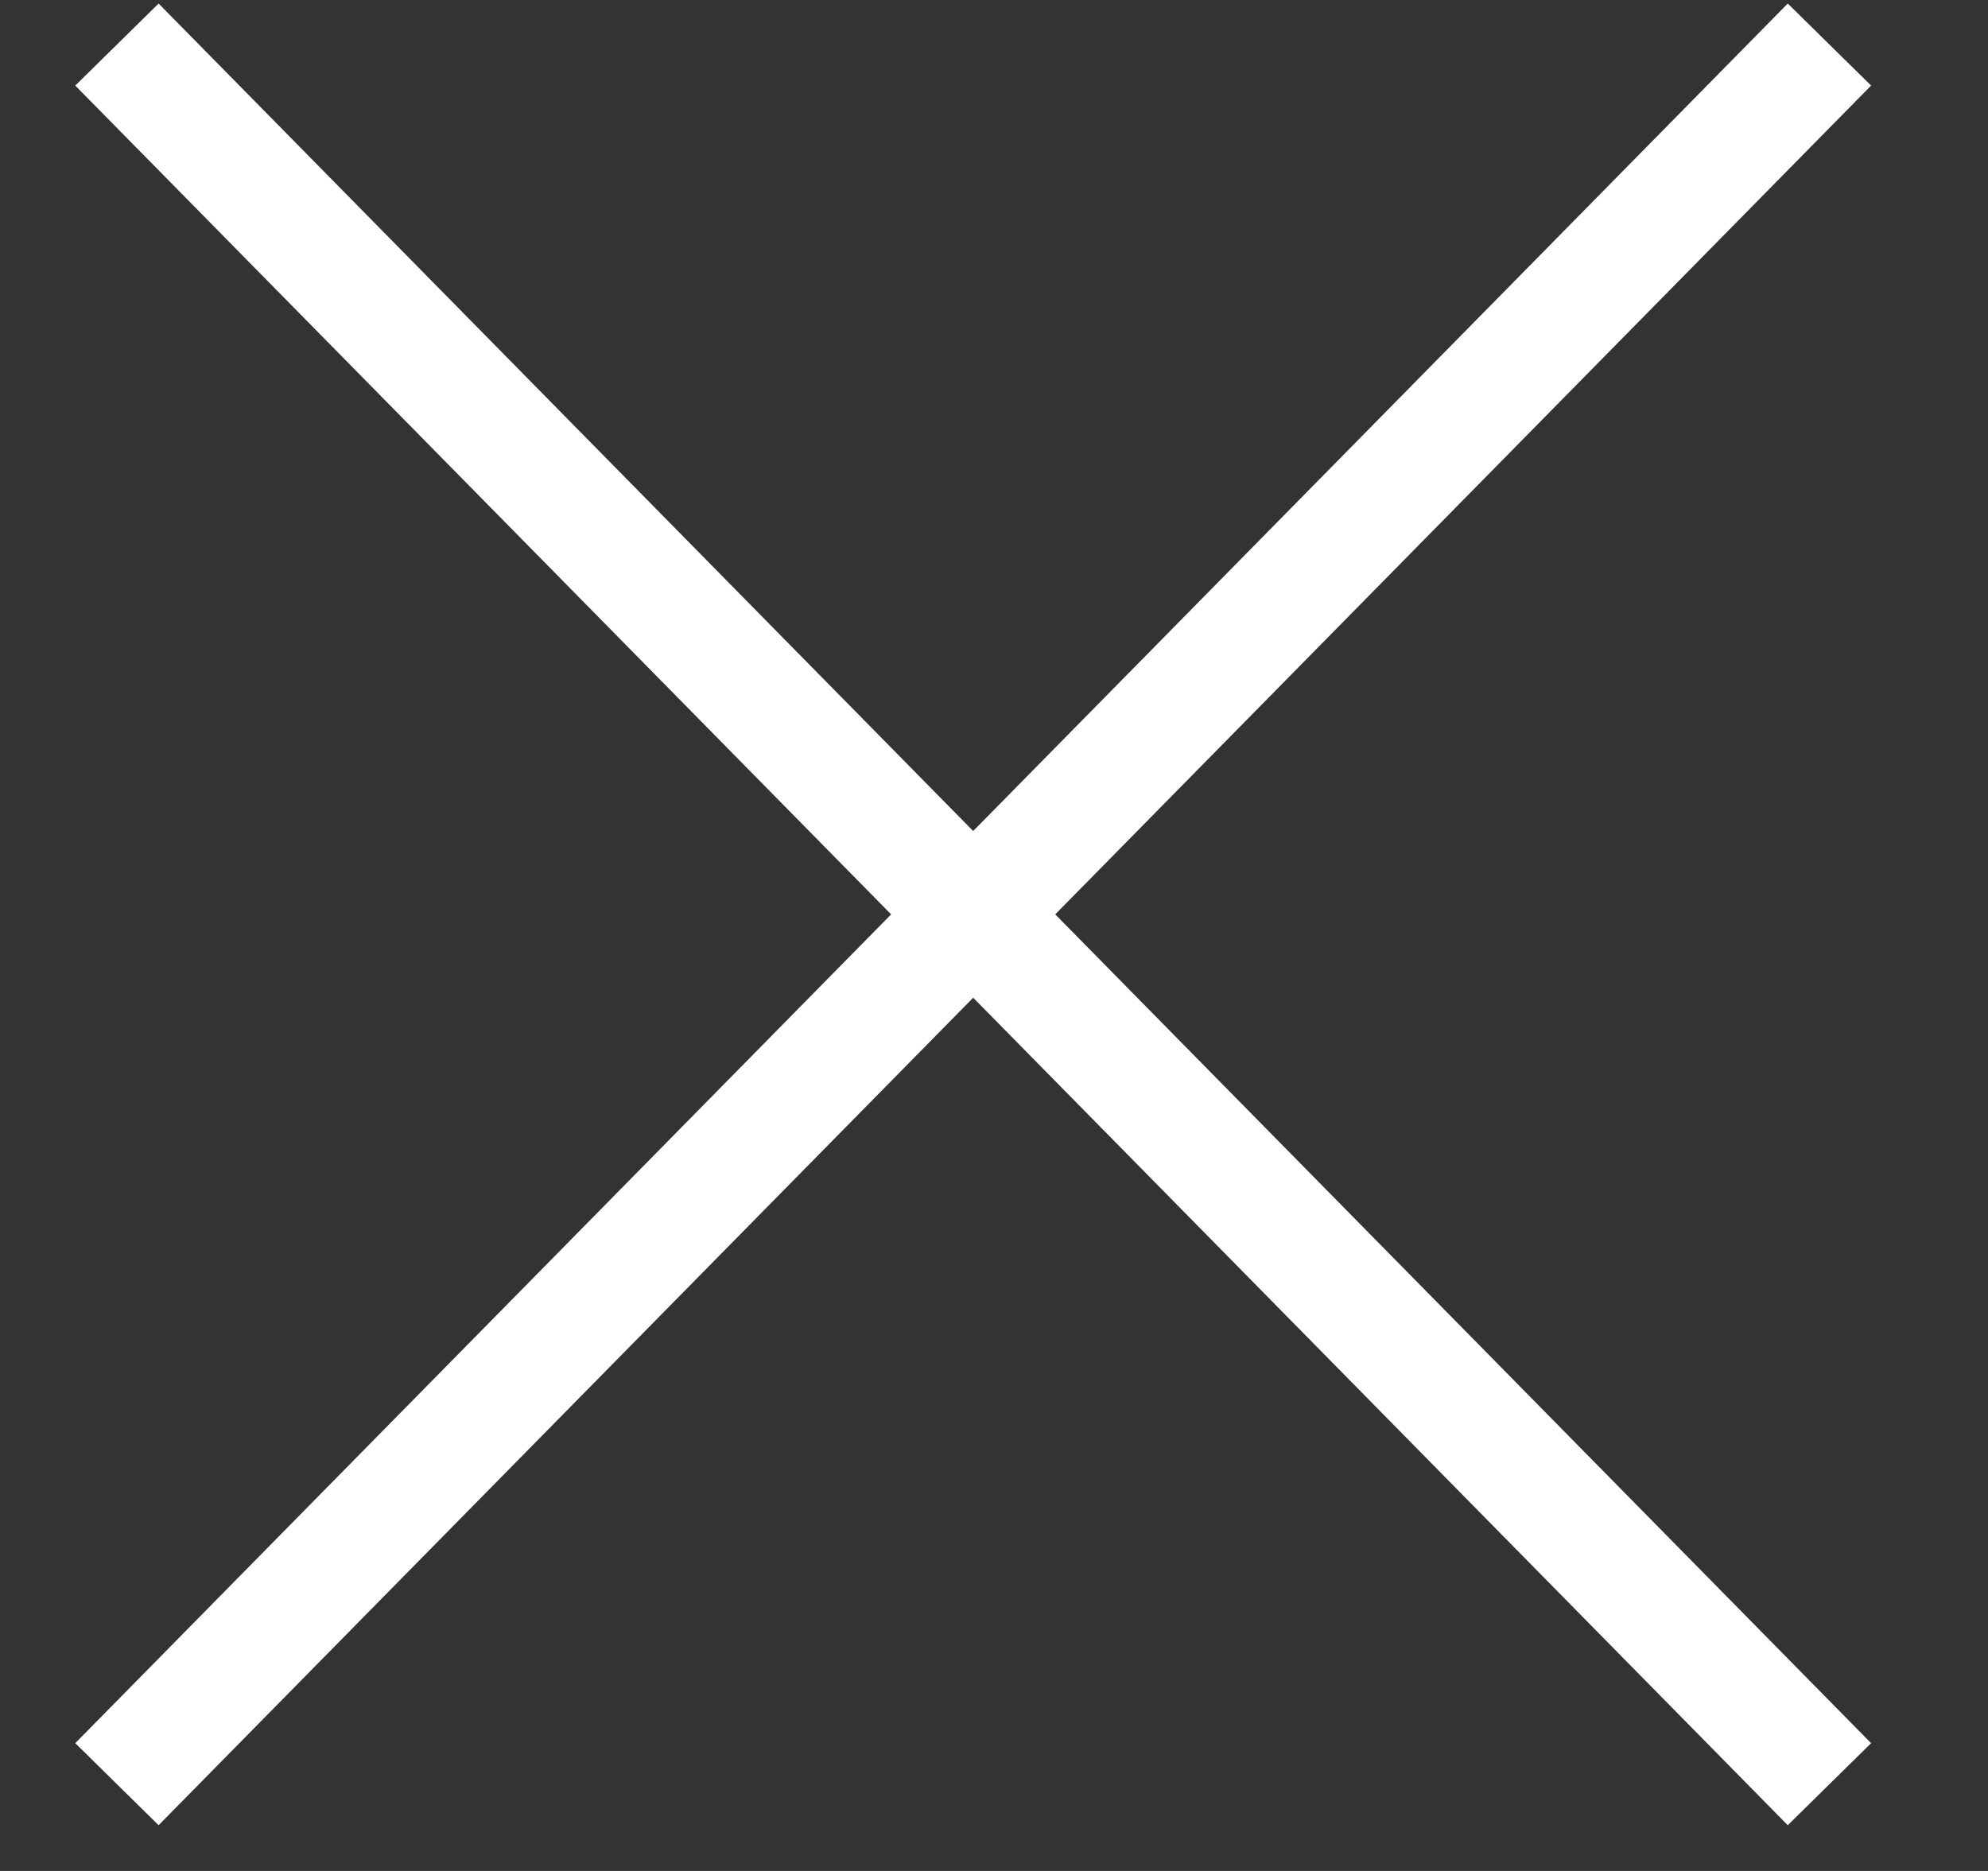 <?xml version="1.0" encoding="UTF-8"?>
<svg width="17px" height="16px" viewBox="0 0 17 16" version="1.1" xmlns="http://www.w3.org/2000/svg" xmlns:xlink="http://www.w3.org/1999/xlink">
    <rect x="0" y="0" width="17" height="16" fill="#333333" stroke="none"/>
    <!-- Generator: Sketch 48.2 (47327) - http://www.bohemiancoding.com/sketch -->
    <title>close</title>
    <desc>Created with Sketch.</desc>
    <defs></defs>
    <g id="Page-1" stroke="none" stroke-width="1" fill="none" fill-rule="evenodd">
        <g id="close" transform="translate(1, 0)" stroke="#FFFFFF">
            <path d="M0,0.381 L14.644,15.258" id="Path-3"></path>
            <path d="M0,0.381 L14.644,15.258" id="Path-3-Copy" transform="translate(7.322, 7.819) scale(-1, 1) translate(-7.322, -7.819) "></path>
        </g>
    </g>
</svg>
